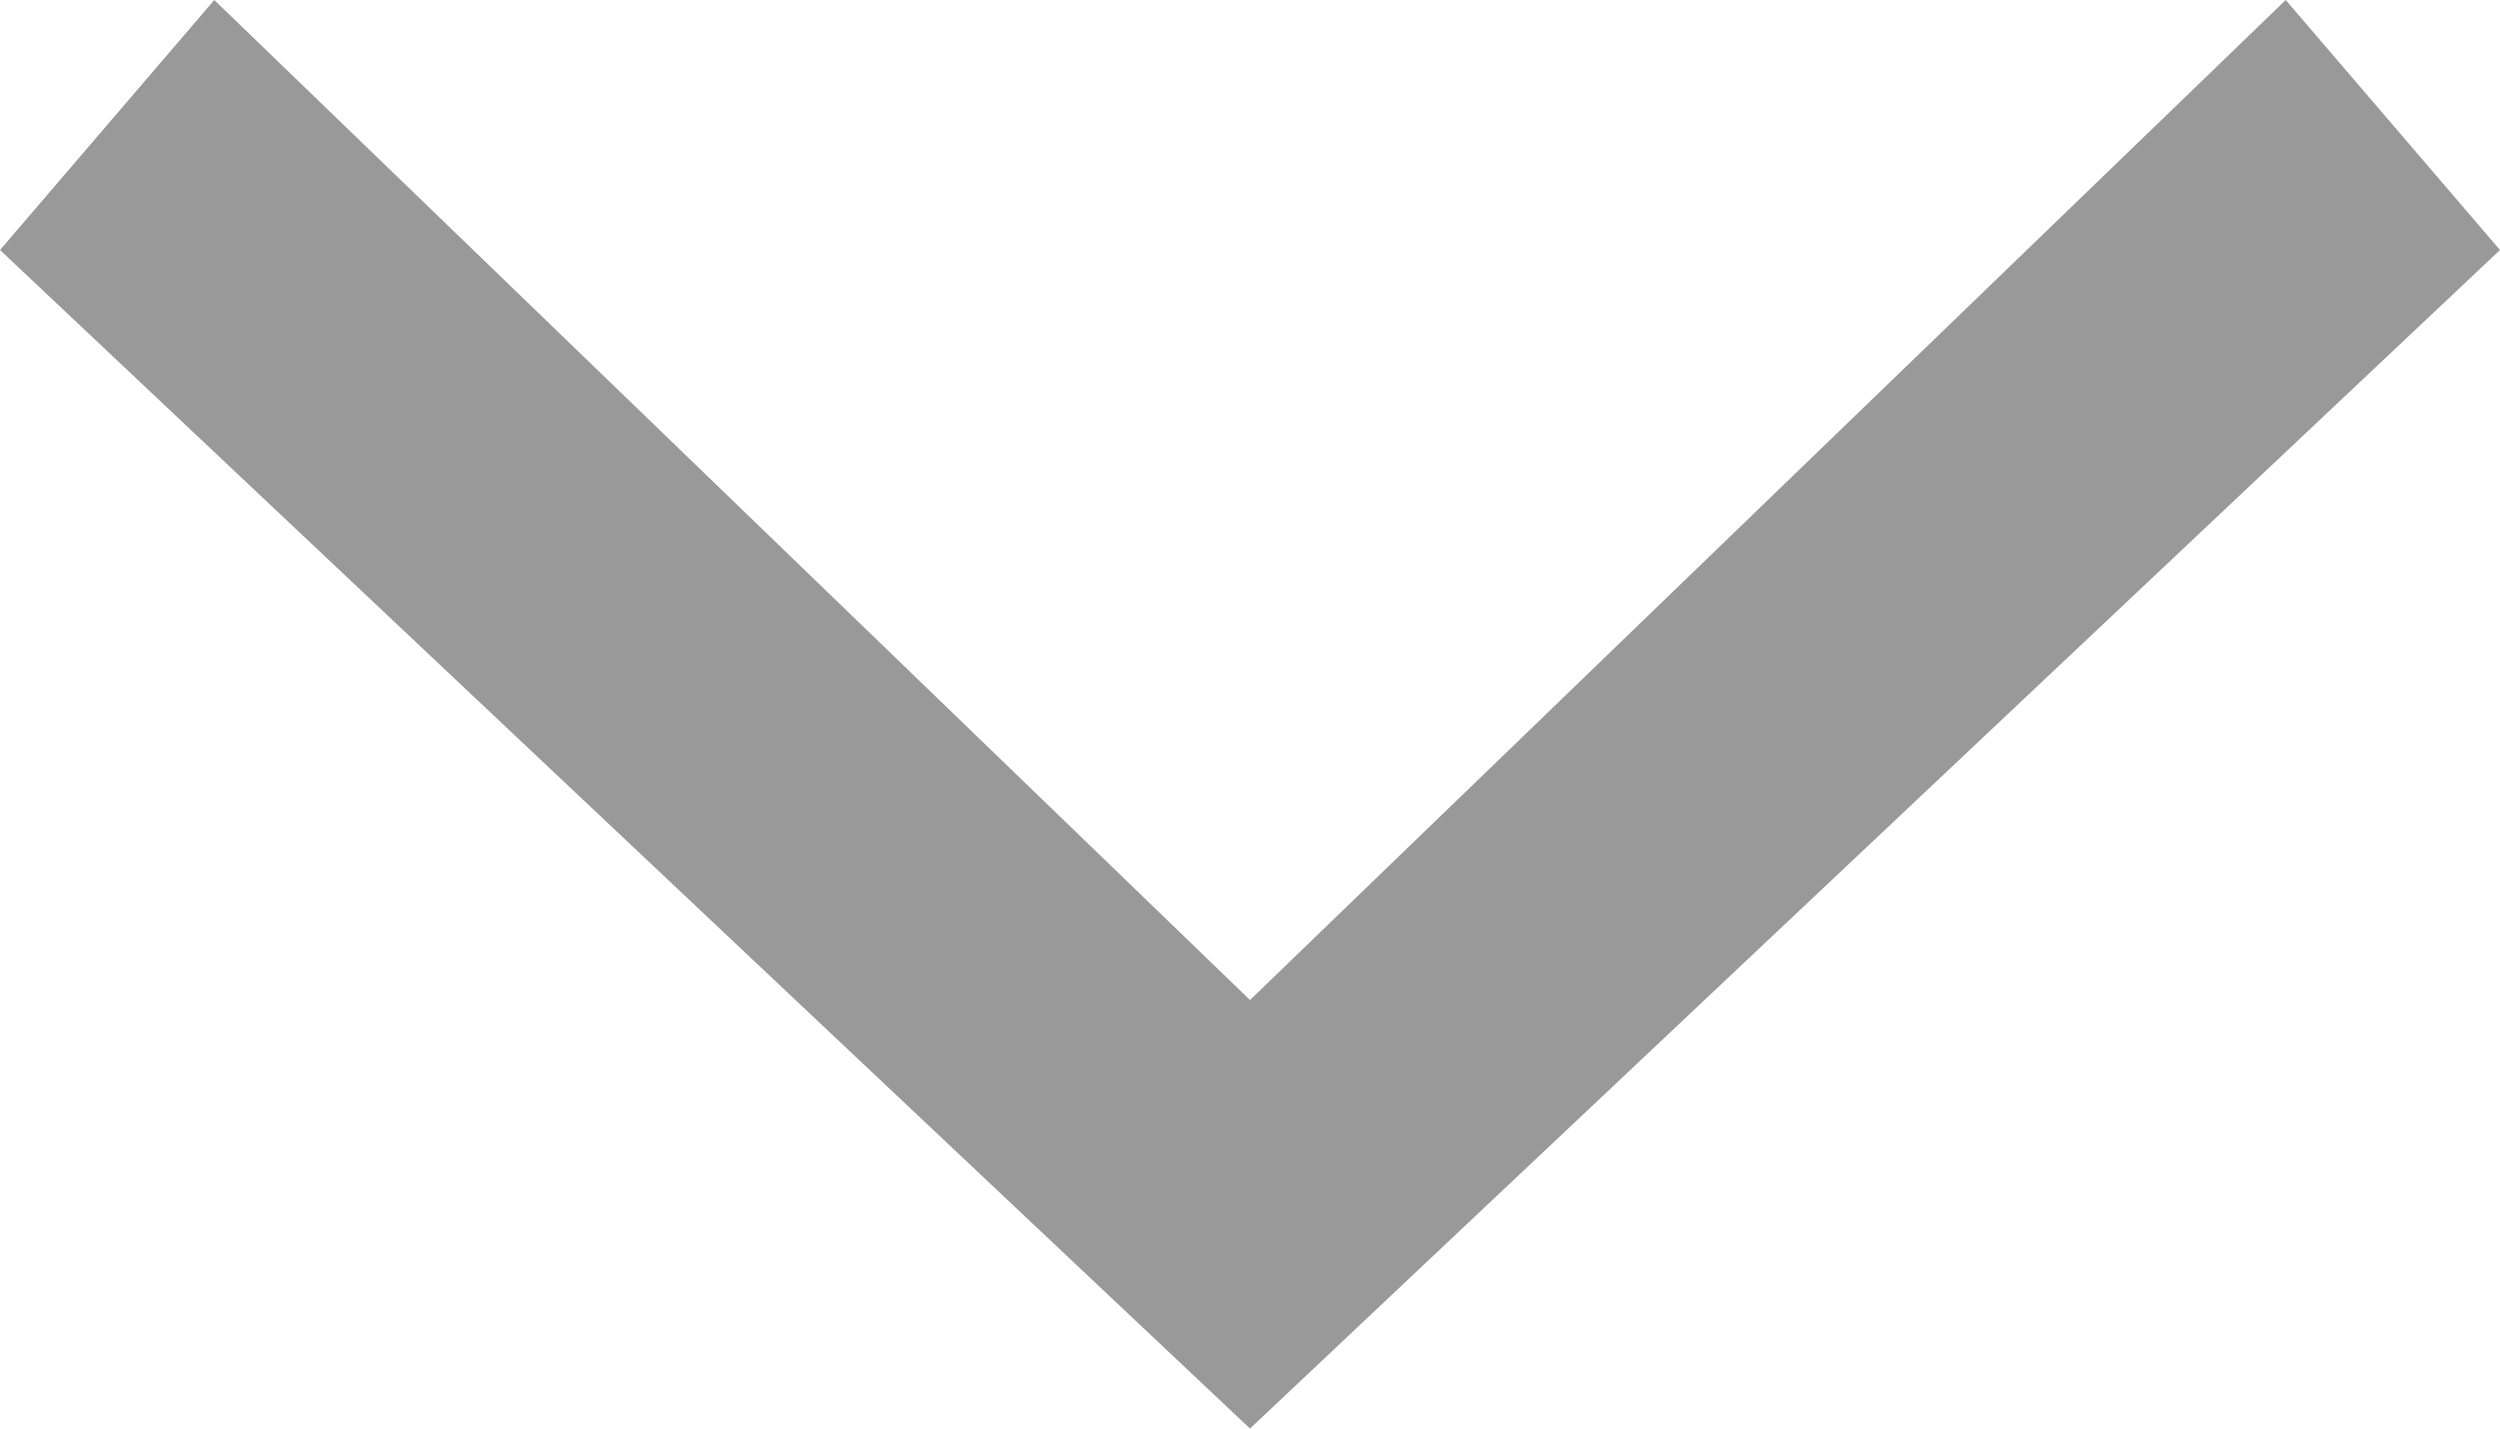 <svg id="Layer_2" data-name="Layer 2" xmlns="http://www.w3.org/2000/svg" viewBox="0 0 7 4"><defs><style>.cls-1{fill:#999;}</style></defs><title>gg</title><path class="cls-1" d="M6.4,0,3.5,2.8.6,0,0,.7,3.5,4,7,.7,6.4,0Z"/></svg>